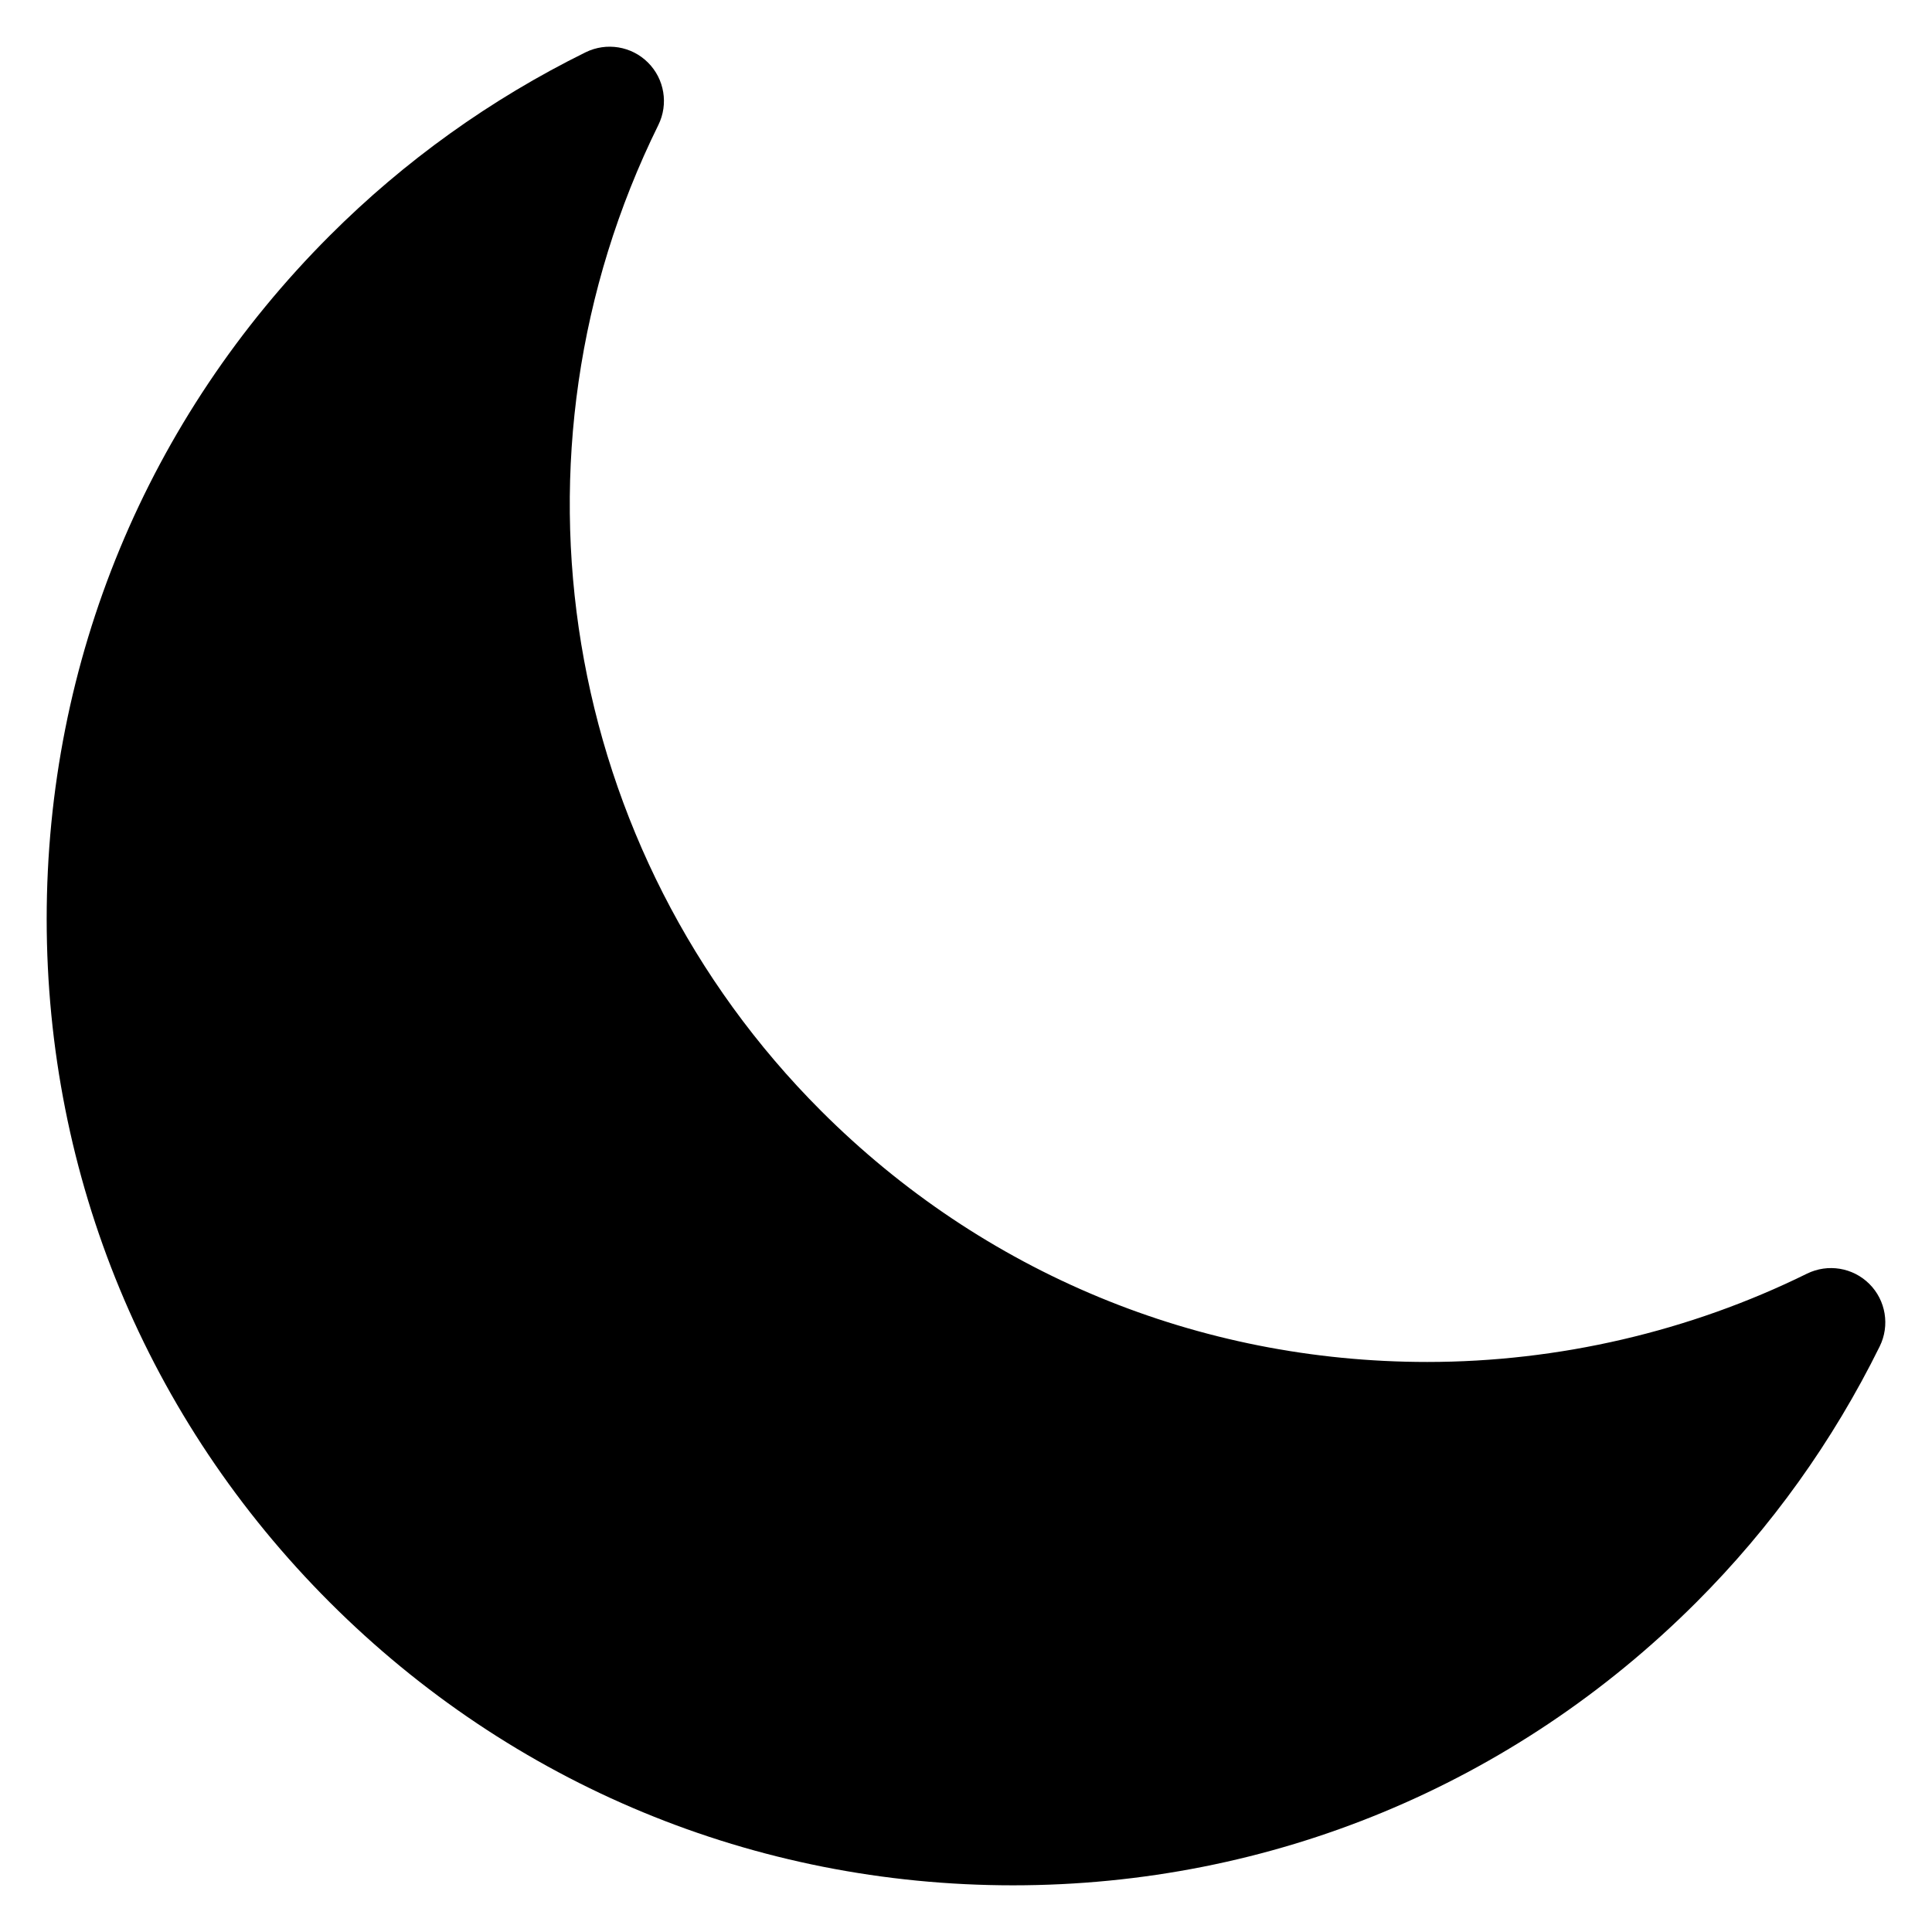 <svg xmlns="http://www.w3.org/2000/svg" xmlns:xlink="http://www.w3.org/1999/xlink" version="1.1" id="nightIcon" x="0px" y="0px" viewBox="0 0 100 100" enable-background="new 0 0 100 100" xml:space="preserve">
      <path d="M96.76,66.458c-0.853-0.852-2.15-1.064-3.23-0.534c-6.063,2.991-12.858,4.571-19.655,4.571  C62.022,70.495,50.88,65.88,42.5,57.5C29.043,44.043,25.658,23.536,34.076,6.47c0.532-1.08,0.318-2.379-0.534-3.23  c-0.851-0.852-2.15-1.064-3.23-0.534c-4.918,2.427-9.375,5.619-13.246,9.491c-9.447,9.447-14.65,22.008-14.65,35.369  c0,13.36,5.203,25.921,14.65,35.368s22.008,14.65,35.368,14.65c13.361,0,25.921-5.203,35.369-14.65  c3.872-3.871,7.064-8.328,9.491-13.246C97.826,68.608,97.611,67.309,96.76,66.458z" />
    </svg>